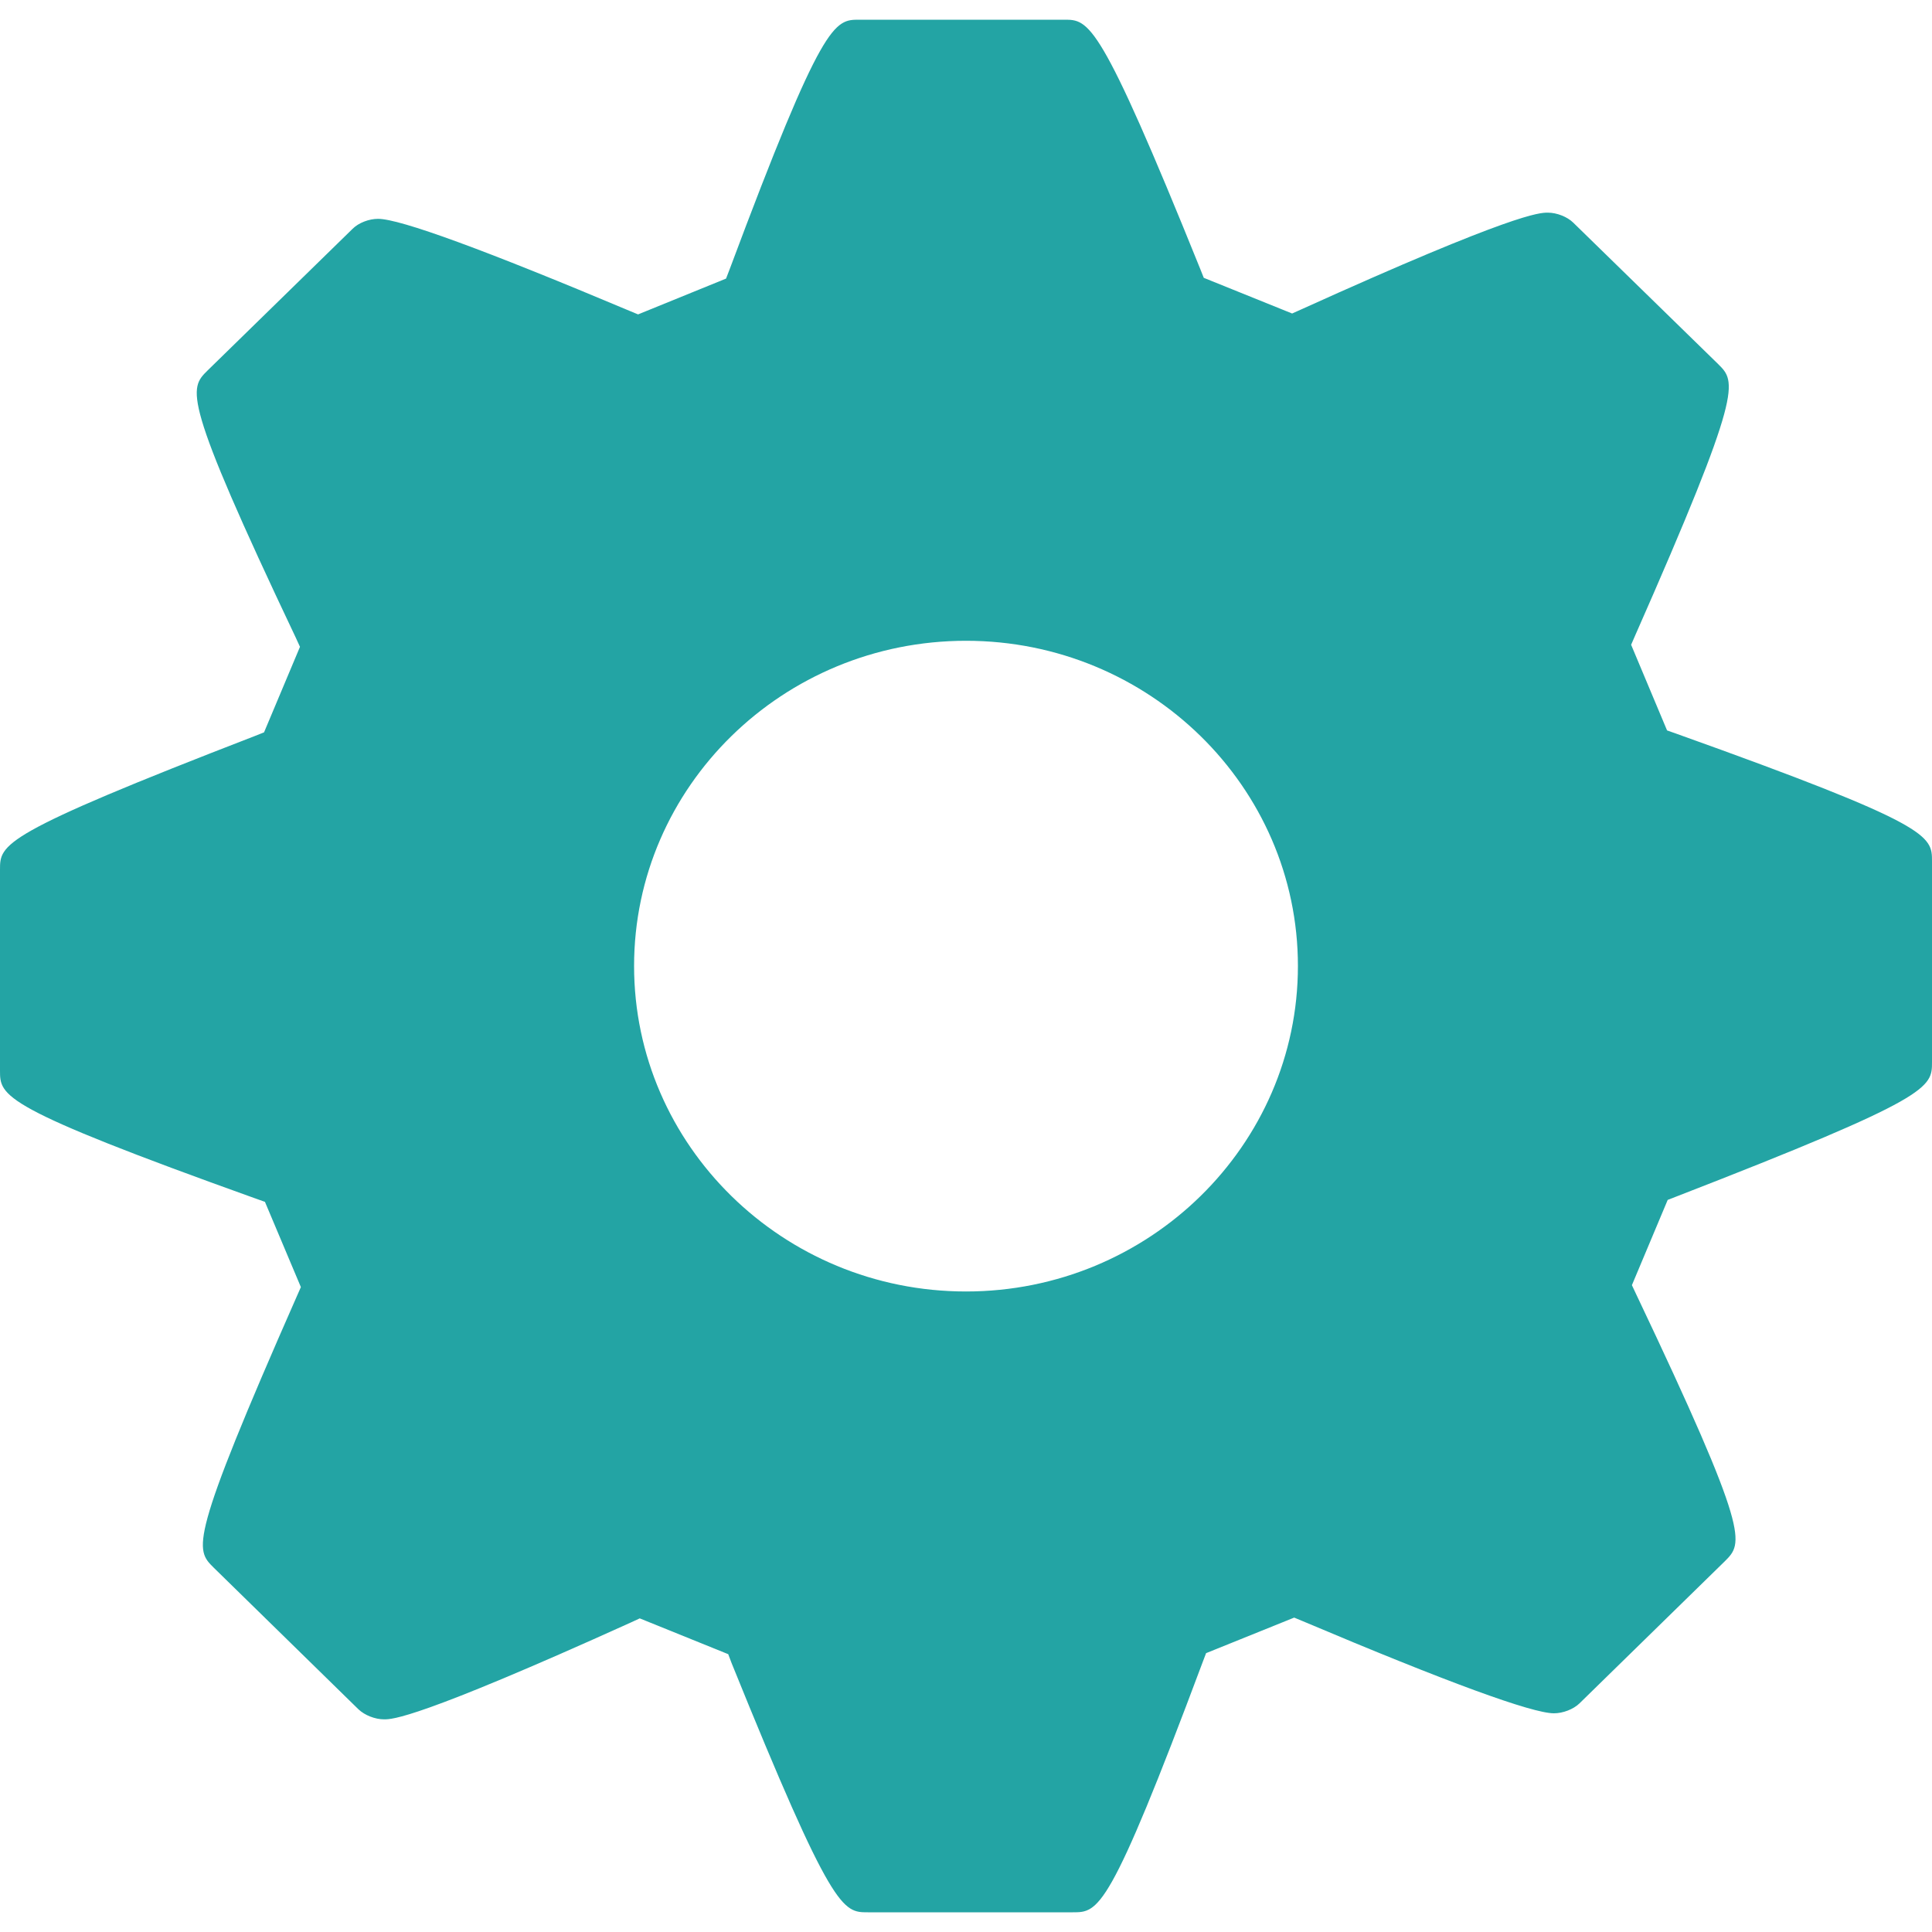 <svg width="15" height="15" viewBox="0 0 15 15" fill="none" xmlns="http://www.w3.org/2000/svg">
<g clip-path="url(#clip0)">
<path d="M13.014 5.696L12.943 5.671L12.664 5.006L12.694 4.937C13.538 3.023 13.48 2.966 13.34 2.827L12.214 1.728C12.168 1.683 12.087 1.651 12.017 1.651C11.954 1.651 11.762 1.651 10.099 2.404L10.032 2.434L9.346 2.157L9.319 2.089C8.537 0.153 8.456 0.153 8.262 0.153H6.672C6.478 0.153 6.389 0.153 5.664 2.093L5.637 2.163L4.954 2.441L4.889 2.414C3.763 1.94 3.106 1.699 2.935 1.699C2.865 1.699 2.784 1.73 2.738 1.776L1.611 2.877C1.468 3.019 1.408 3.078 2.297 4.952L2.329 5.022L2.05 5.686L1.982 5.713C0 6.479 0 6.553 0 6.753V8.311C0 8.511 0 8.594 1.986 9.306L2.057 9.331L2.336 9.993L2.306 10.061C1.462 11.977 1.515 12.028 1.659 12.171L2.783 13.271C2.831 13.317 2.912 13.349 2.982 13.349C3.045 13.349 3.236 13.349 4.9 12.596L4.967 12.565L5.654 12.843L5.68 12.912C6.463 14.847 6.543 14.847 6.738 14.847H8.329C8.529 14.847 8.611 14.847 9.337 12.906L9.364 12.835L10.048 12.559L10.113 12.586C11.238 13.062 11.895 13.302 12.065 13.302C12.134 13.302 12.216 13.271 12.263 13.225L13.392 12.121C13.534 11.979 13.593 11.921 12.703 10.048L12.67 9.978L12.948 9.316L13.015 9.29C15 8.52 15 8.445 15 8.245V6.688C15 6.488 15 6.406 13.014 5.696ZM7.5 10.027C6.079 10.027 4.923 8.893 4.923 7.5C4.923 6.107 6.079 4.975 7.5 4.975C8.921 4.975 10.077 6.107 10.077 7.5C10.077 8.893 8.921 10.027 7.5 10.027Z" fill="#23A4A4"/>
</g>
<defs>
<clipPath id="clip0">
<rect width="15" height="15" fill="white"/>
</clipPath>
</defs>
</svg>
